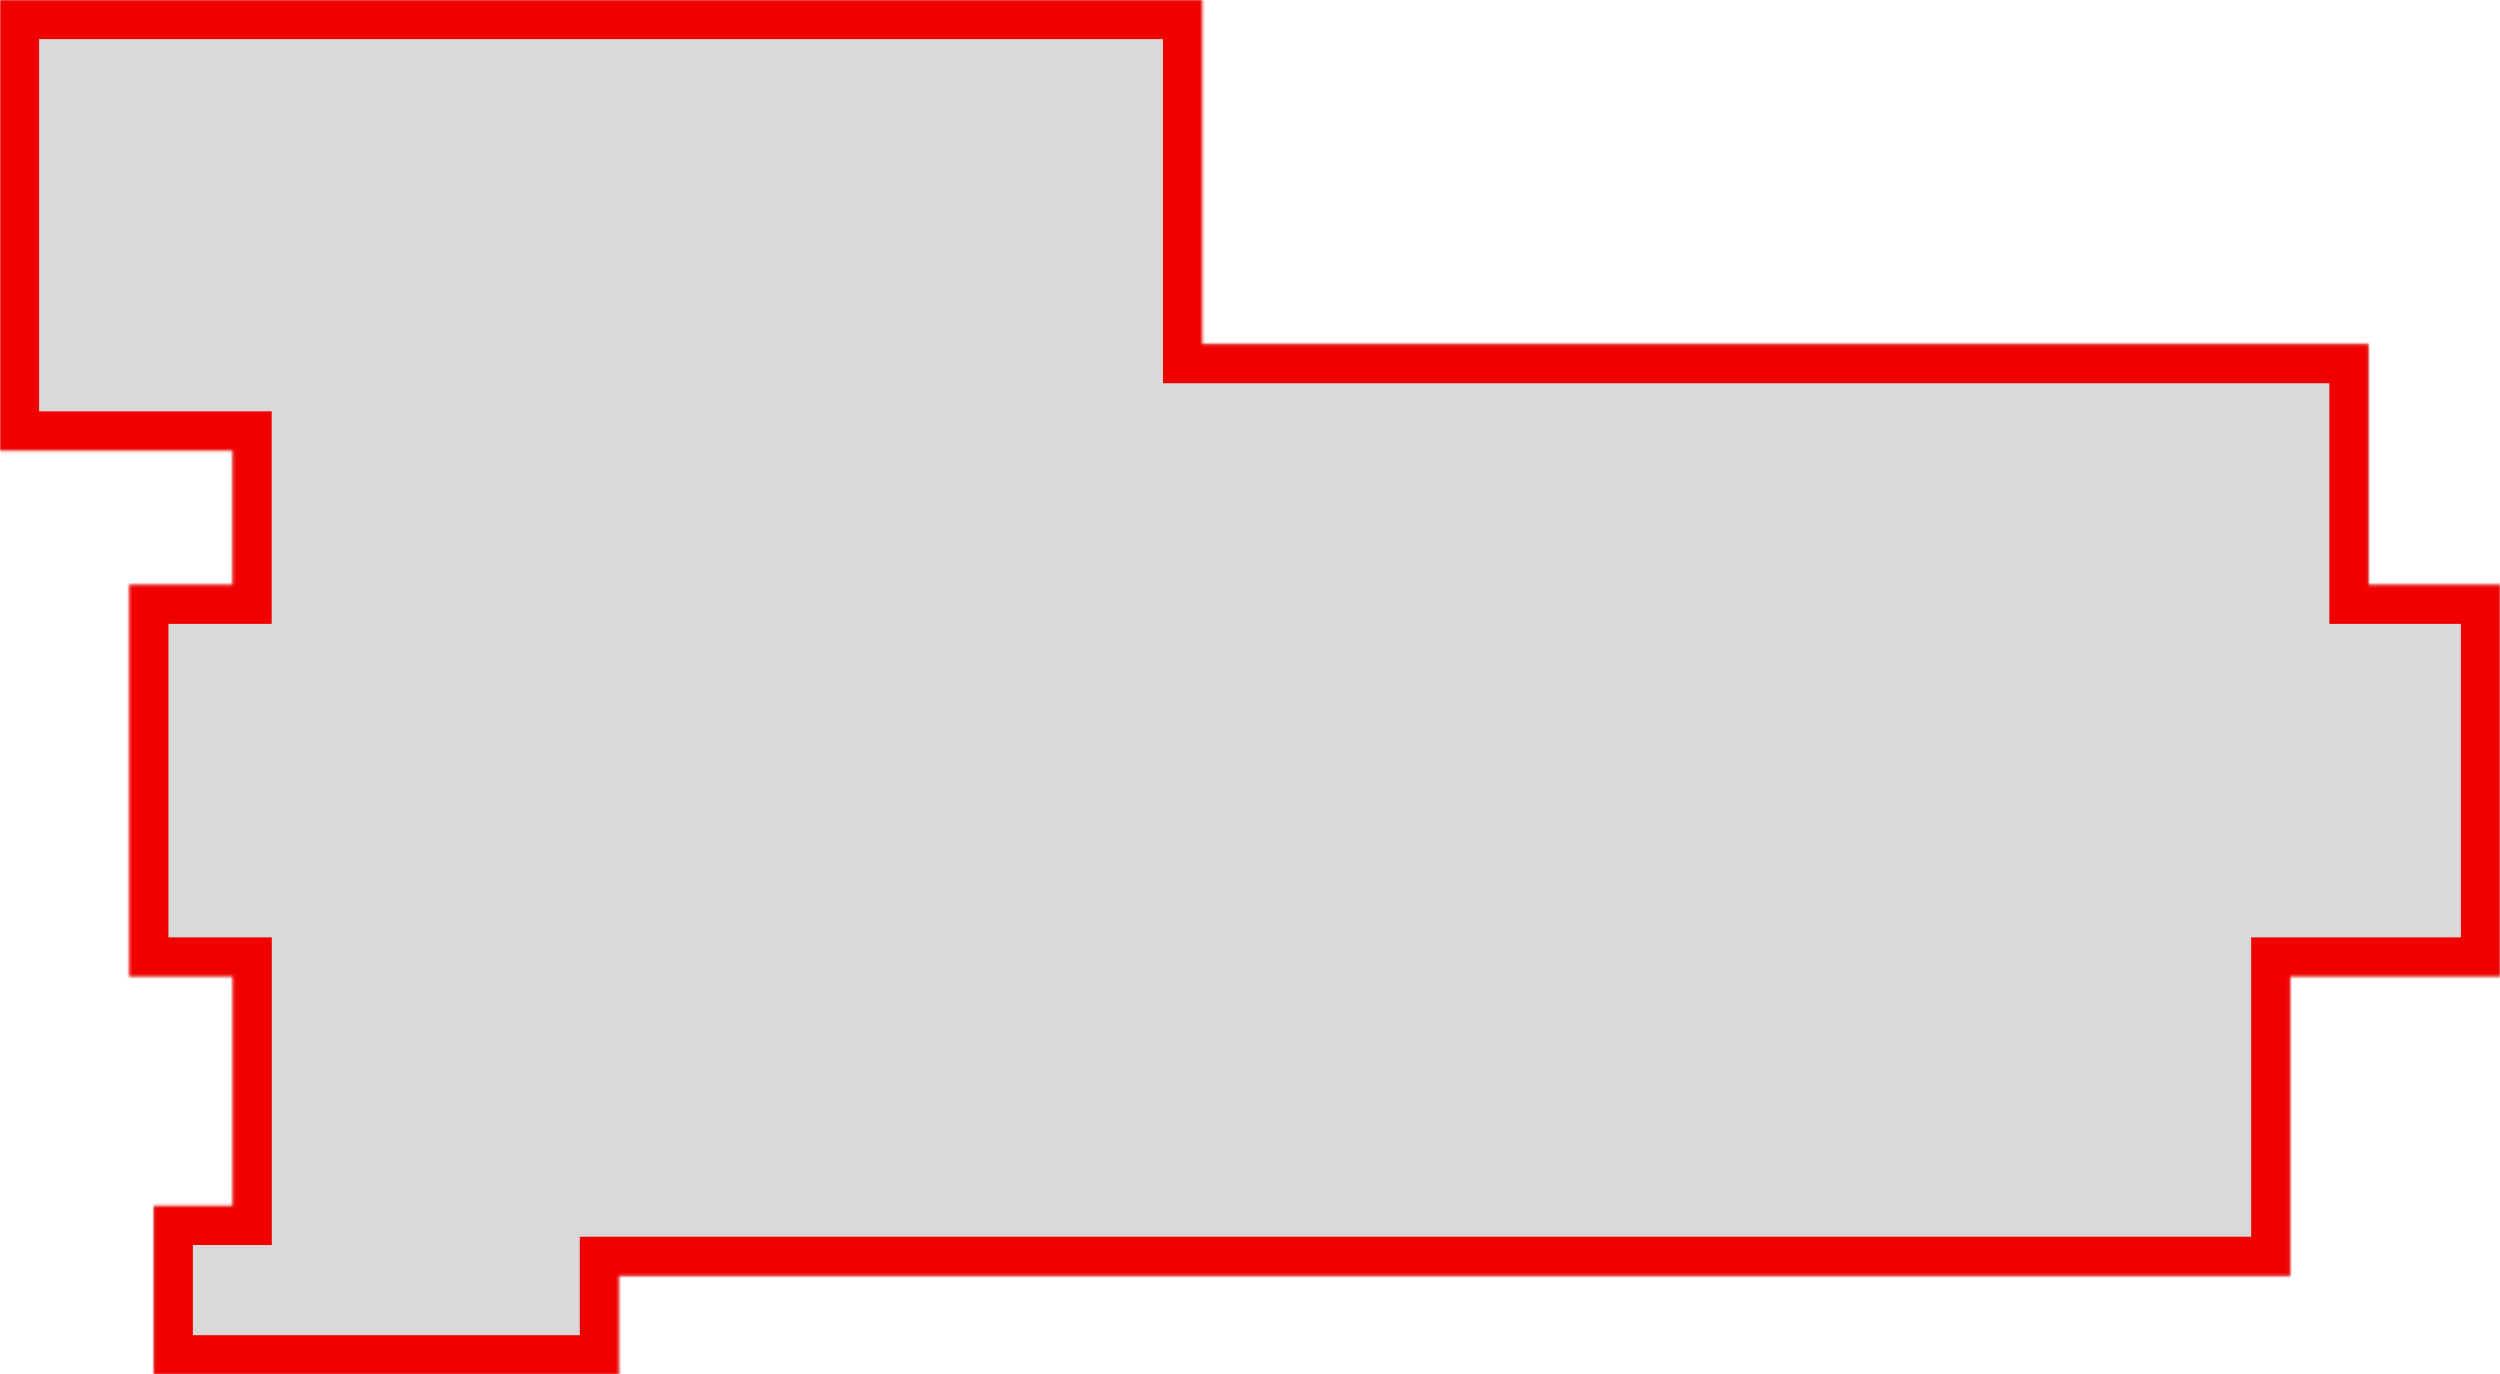 <svg width="895" height="492" viewBox="0 0 895 492" fill="none" xmlns="http://www.w3.org/2000/svg">
<mask id="path-1-inside-1_330_16" fill="white">
<path d="M430.358 123.202H847.906V209.344H895V349.574H819.91V456.75H221.558V491.999H55.046V431.709H83.296V349.574H46.293V209.344H83.269V161.265H0V0H430.358V123.202Z"/>
</mask>
<path d="M430.358 123.202H847.906V209.344H895V349.574H819.91V456.75H221.558V491.999H55.046V431.709H83.296V349.574H46.293V209.344H83.269V161.265H0V0H430.358V123.202Z" fill="#D9D9D9"/>
<path d="M430.358 123.202H416.358V137.202H430.358V123.202ZM847.906 123.202H861.906V109.202H847.906V123.202ZM847.906 209.344H833.906V223.344H847.906V209.344ZM895 209.344H909V195.344H895V209.344ZM895 349.574V363.574H909V349.574H895ZM819.91 349.574V335.574H805.91V349.574H819.91ZM819.91 456.75V470.75H833.91V456.75H819.91ZM221.558 456.75V442.75H207.558V456.75H221.558ZM221.558 491.999V505.999H235.558V491.999H221.558ZM55.046 491.999H41.046V505.999H55.046V491.999ZM55.046 431.709V417.709H41.046V431.709H55.046ZM83.296 431.709V445.709H97.296V431.709H83.296ZM83.296 349.574H97.296V335.574H83.296V349.574ZM46.293 349.574H32.293V363.574H46.293V349.574ZM46.293 209.344V195.344H32.293V209.344H46.293ZM83.269 209.344V223.344H97.269V209.344H83.269ZM83.269 161.265H97.269V147.265H83.269V161.265ZM0 161.265H-14V175.265H0V161.265ZM0 0V-14H-14V0H0ZM430.358 0H444.358V-14H430.358V0ZM430.358 123.202V137.202H847.906V123.202V109.202H430.358V123.202ZM847.906 123.202H833.906V209.344H847.906H861.906V123.202H847.906ZM847.906 209.344V223.344H895V209.344V195.344H847.906V209.344ZM895 209.344H881V349.574H895H909V209.344H895ZM895 349.574V335.574H819.91V349.574V363.574H895V349.574ZM819.91 349.574H805.91V456.75H819.91H833.91V349.574H819.91ZM819.91 456.75V442.75H221.558V456.75V470.75H819.91V456.75ZM221.558 456.75H207.558V491.999H221.558H235.558V456.75H221.558ZM221.558 491.999V477.999H55.046V491.999V505.999H221.558V491.999ZM55.046 491.999H69.046V431.709H55.046H41.046V491.999H55.046ZM55.046 431.709V445.709H83.296V431.709V417.709H55.046V431.709ZM83.296 431.709H97.296V349.574H83.296H69.296V431.709H83.296ZM83.296 349.574V335.574H46.293V349.574V363.574H83.296V349.574ZM46.293 349.574H60.293V209.344H46.293H32.293V349.574H46.293ZM46.293 209.344V223.344H83.269V209.344V195.344H46.293V209.344ZM83.269 209.344H97.269V161.265H83.269H69.269V209.344H83.269ZM83.269 161.265V147.265H0V161.265V175.265H83.269V161.265ZM0 161.265H14V0H0H-14V161.265H0ZM0 0V14H430.358V0V-14H0V0ZM430.358 0H416.358V123.202H430.358H444.358V0H430.358Z" fill="#F10000" mask="url(#path-1-inside-1_330_16)"/>
</svg>
